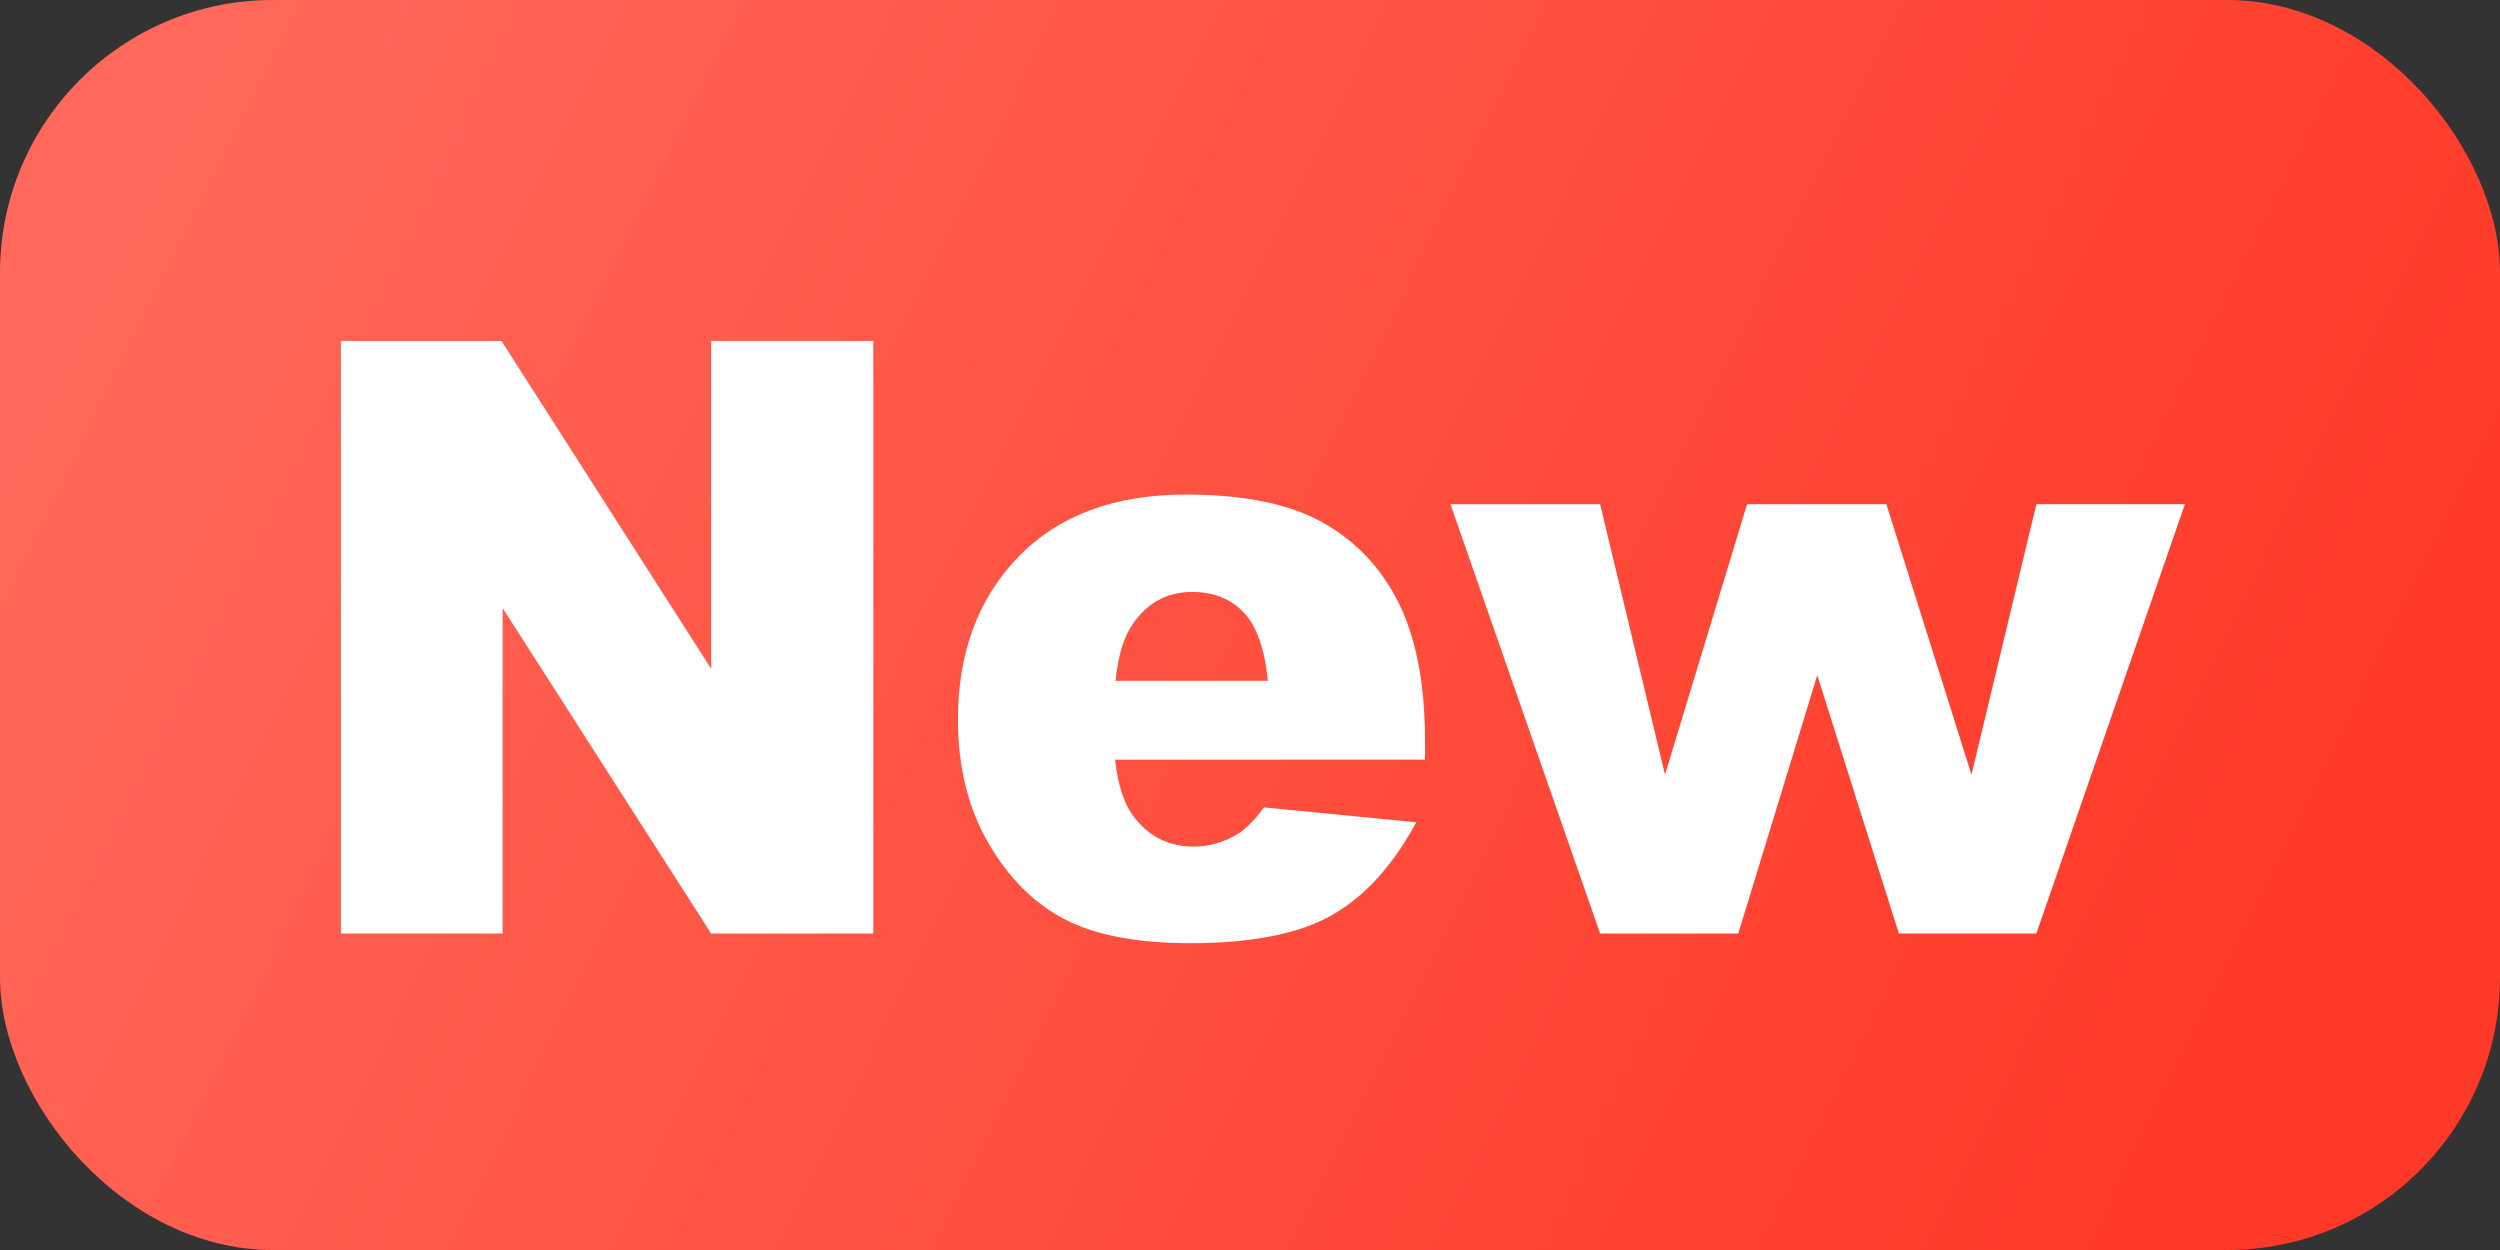 <?xml version="1.0" encoding="UTF-8"?>
<svg width="22px" height="11px" viewBox="0 0 22 11" version="1.1" xmlns="http://www.w3.org/2000/svg" xmlns:xlink="http://www.w3.org/1999/xlink">
    <rect x="0" y="0" width="22" height="11" fill="#333333" stroke="none"/>
    <!-- Generator: Sketch 63 (92445) - https://sketch.com -->
    <title>编组备份 6</title>
    <desc>Created with Sketch.</desc>
    <defs>
        <linearGradient x1="0%" y1="37.5%" x2="95.774%" y2="61.061%" id="linearGradient-1">
            <stop stop-color="#FF685A" offset="0%"></stop>
            <stop stop-color="#FF3927" offset="100%"></stop>
        </linearGradient>
    </defs>
    <g id="PC端" stroke="none" stroke-width="1" fill="none" fill-rule="evenodd">
        <g id="画板" transform="translate(-860, -375)">
            <g id="编组备份-6" transform="translate(860, 375)">
                <g id="编组-4">
                    <rect id="矩形" fill="url(#linearGradient-1)" x="0" y="0" width="22" height="11" rx="2.4"></rect>
                    <path d="M4.423,8.215 L4.423,5.351 L6.258,8.215 L7.685,8.215 L7.685,3 L6.258,3 L6.258,5.885 L4.413,3 L3,3 L3,8.215 L4.423,8.215 Z M10.475,8.3 C11.016,8.3 11.432,8.218 11.721,8.053 C12.011,7.888 12.258,7.616 12.463,7.236 L12.463,7.236 L11.123,7.105 C11.039,7.219 10.96,7.298 10.886,7.343 C10.766,7.414 10.639,7.45 10.505,7.45 C10.293,7.45 10.122,7.368 9.991,7.204 C9.897,7.091 9.838,6.917 9.813,6.685 L9.813,6.685 L12.54,6.685 L12.54,6.521 C12.54,6.023 12.463,5.619 12.31,5.309 C12.156,4.998 11.932,4.761 11.638,4.597 C11.344,4.433 10.943,4.352 10.435,4.352 C9.809,4.352 9.318,4.534 8.963,4.899 C8.608,5.265 8.43,5.742 8.43,6.333 C8.43,6.748 8.519,7.109 8.696,7.416 C8.873,7.723 9.096,7.947 9.366,8.088 C9.635,8.229 10.005,8.3 10.475,8.3 Z M11.157,5.991 L9.817,5.991 C9.839,5.766 9.891,5.597 9.974,5.483 C10.103,5.3 10.276,5.209 10.492,5.209 C10.679,5.209 10.83,5.269 10.945,5.39 C11.059,5.511 11.13,5.712 11.157,5.991 L11.157,5.991 Z M15.297,8.215 L15.992,5.942 L16.71,8.215 L17.92,8.215 L19.227,4.437 L17.92,4.437 L17.349,6.817 L16.6,4.437 L15.374,4.437 L14.652,6.817 L14.081,4.437 L12.764,4.437 L14.081,8.215 L15.297,8.215 Z" id="New" fill="#FFFFFF" fill-rule="nonzero"></path>
                </g>
            </g>
        </g>
    </g>
</svg>